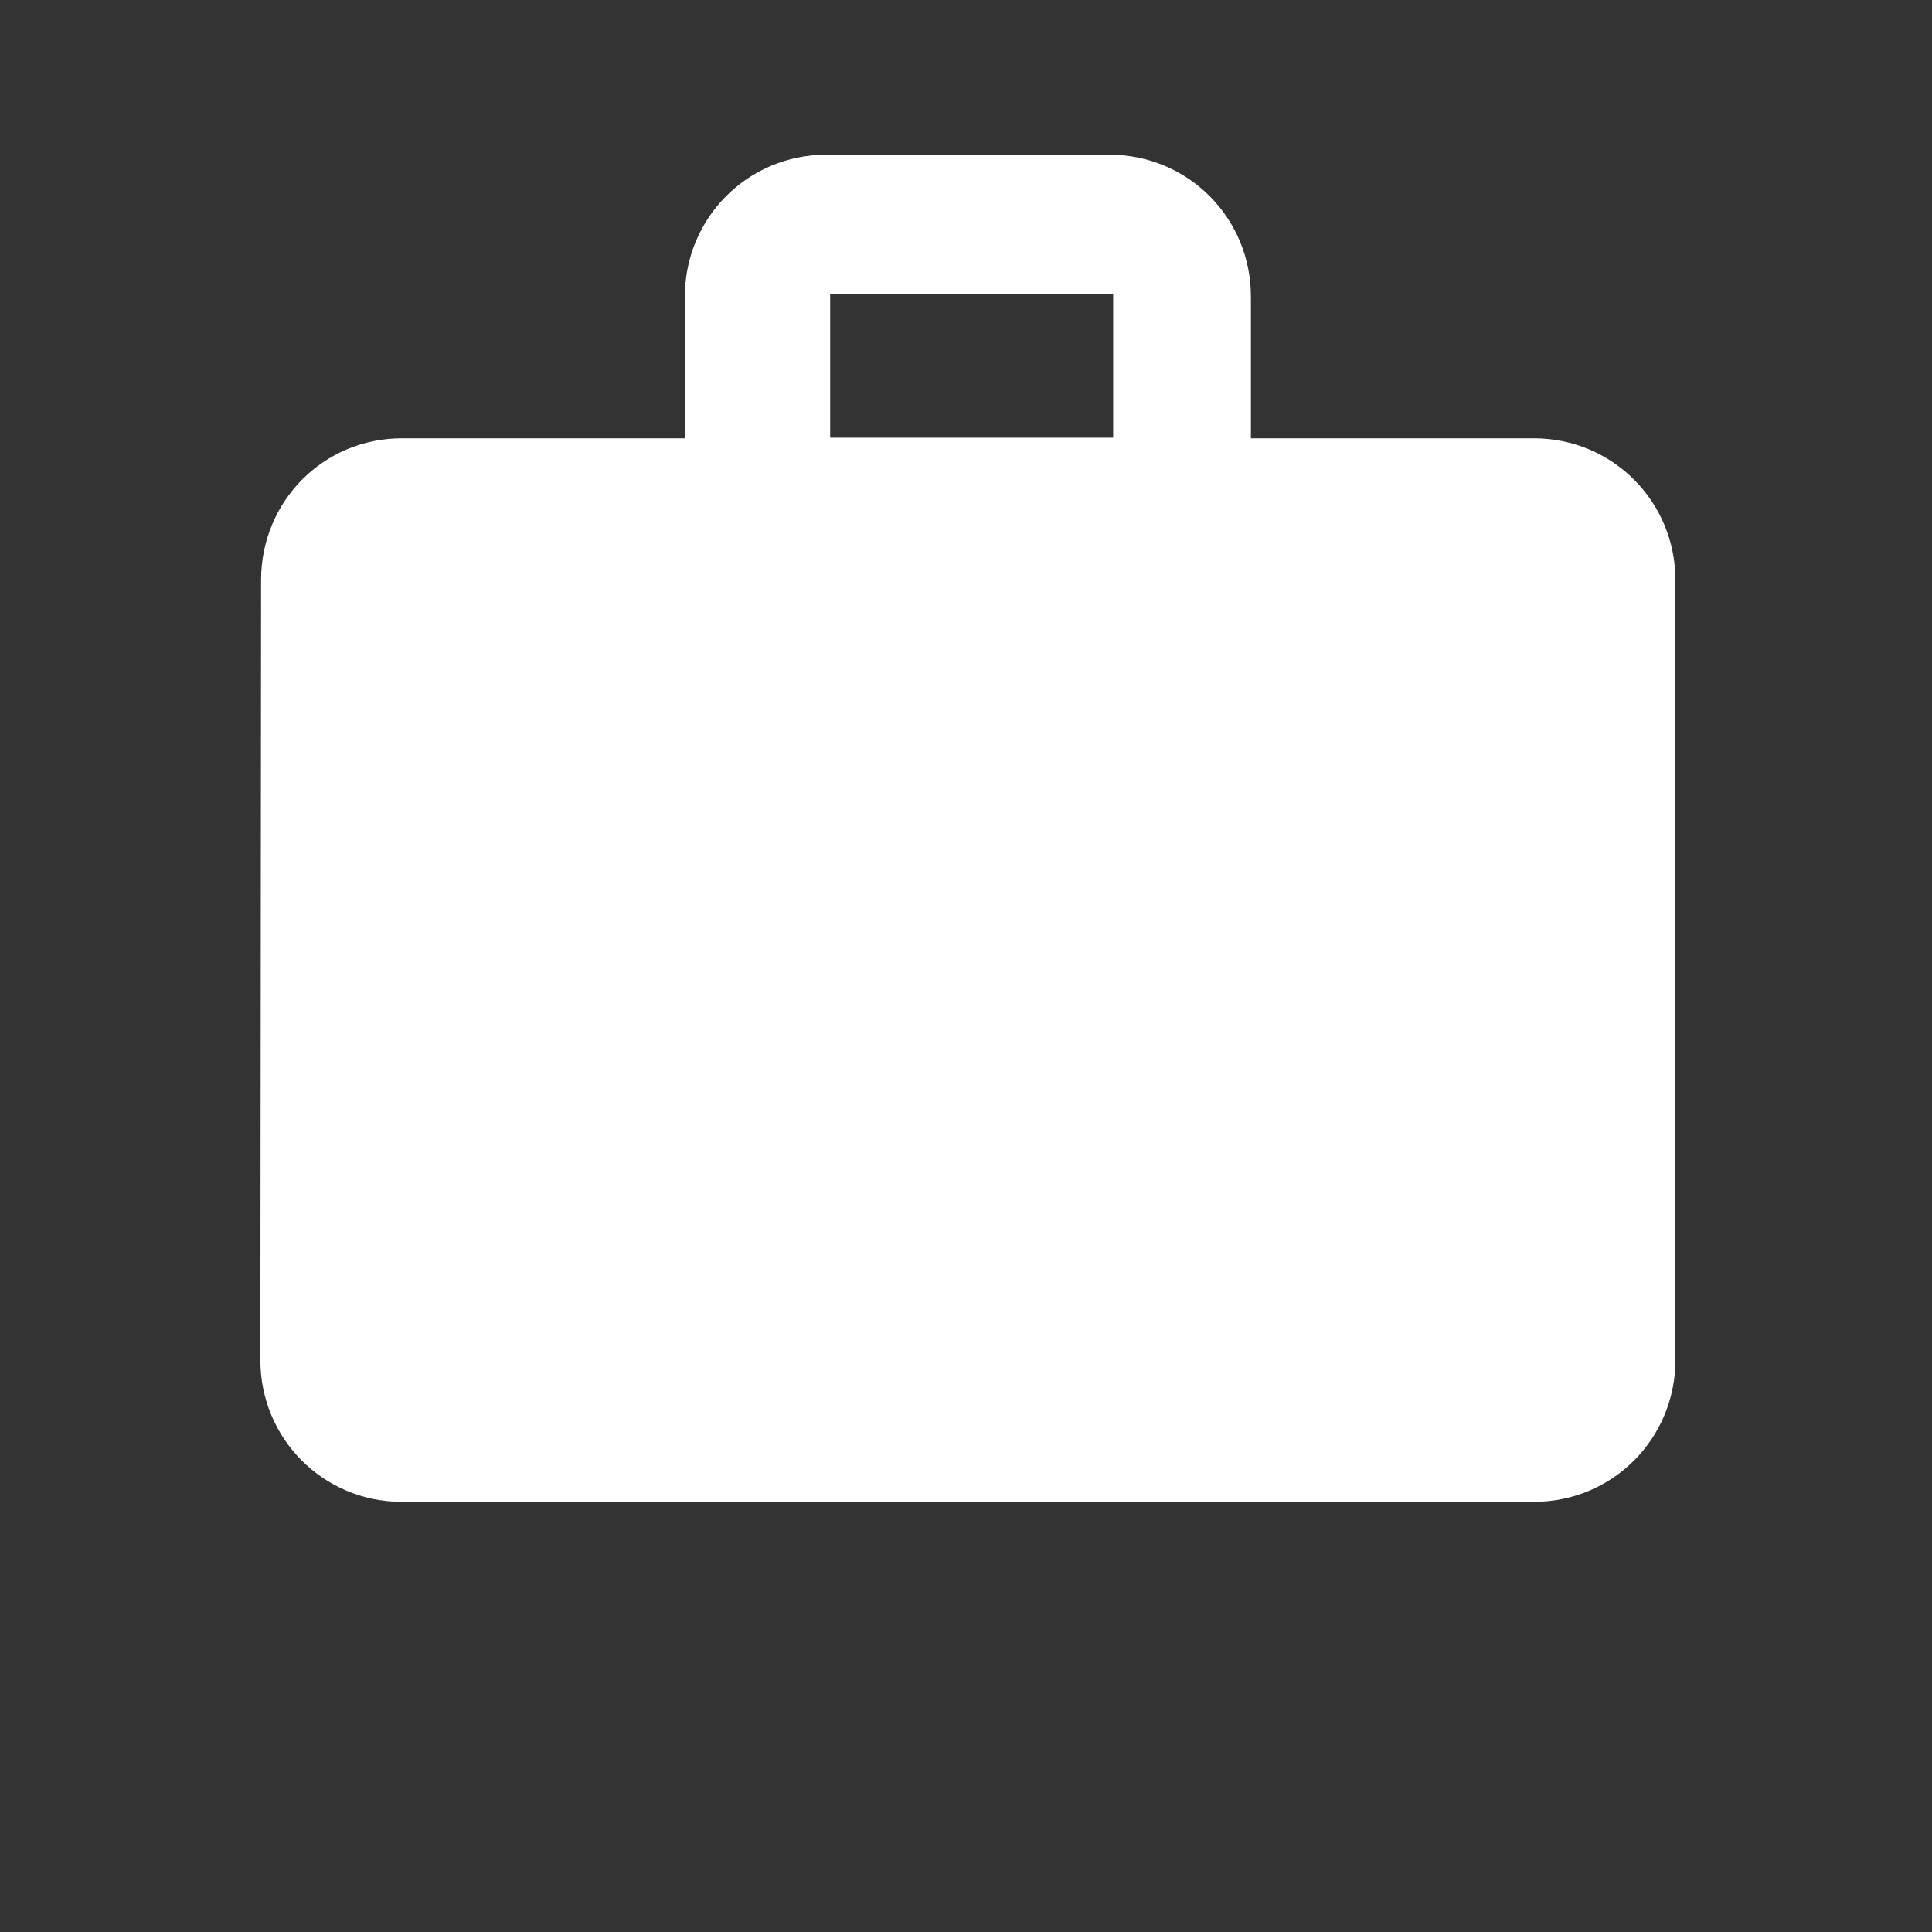 <?xml version="1.0" encoding="UTF-8"?>
<svg width="512px" height="512px" viewBox="0 0 512 512" version="1.1" xmlns="http://www.w3.org/2000/svg" xmlns:xlink="http://www.w3.org/1999/xlink">
    <rect x="0" y="0" width="512" height="512" fill="#333333" stroke="none"/>
    <!-- Generator: Sketch 60.1 (88133) - https://sketch.com -->
    <title>Icon</title>
    <desc>Created with Sketch.</desc>
    <g id="Icon" stroke="none" stroke-width="1" fill="none" fill-rule="evenodd">
        <path d="M406.5,116.158 L331.5,116.158 L331.5,78.579 C331.5,57.723 314.812,41 294,41 L219,41 C198.188,41 181.5,57.723 181.5,78.579 L181.5,116.158 L106.5,116.158 C85.688,116.158 69.188,132.881 69.188,153.737 L69,360.421 C69,381.277 85.688,398 106.5,398 L406.5,398 C427.312,398 444,381.277 444,360.421 L444,153.737 C444,132.881 427.312,116.158 406.5,116.158 Z M295,116 L220,116 L220,78 L295,78 L295,116 Z" id="Shape" fill="#FFFFFF" fill-rule="nonzero"></path>
    </g>
</svg>